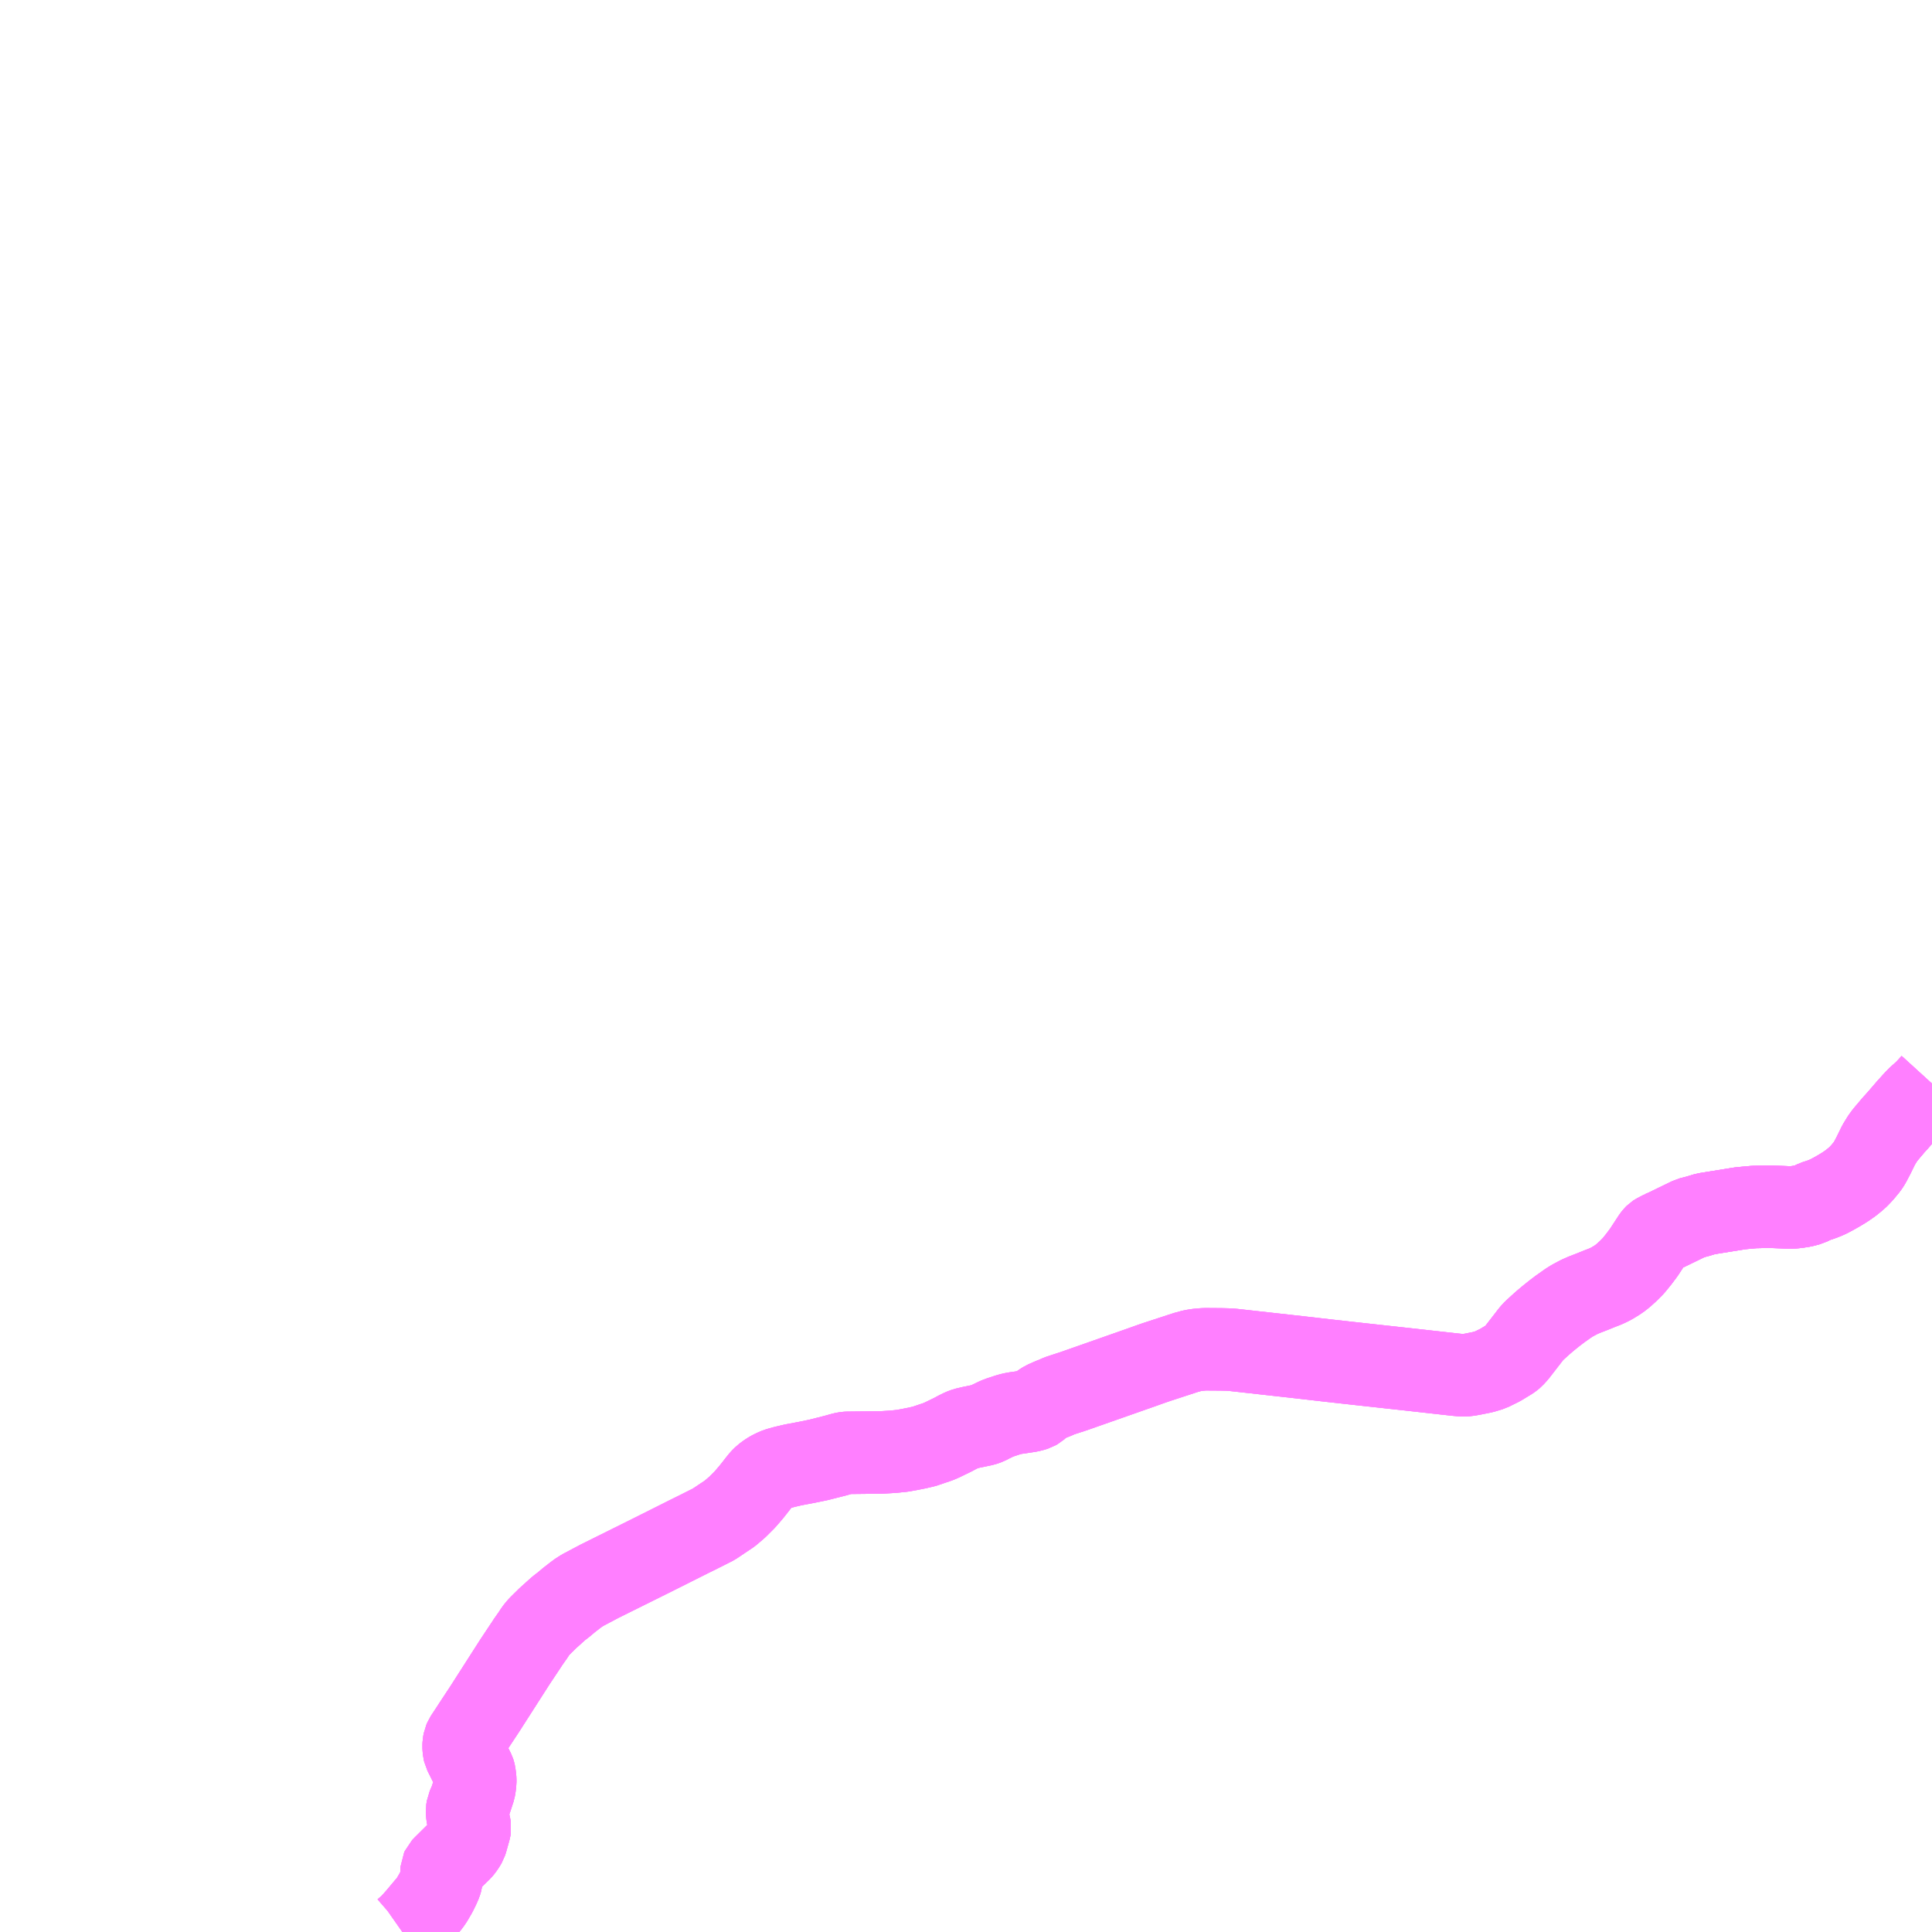 <?xml version="1.0" encoding="UTF-8"?>
<svg  xmlns="http://www.w3.org/2000/svg" xmlns:xlink="http://www.w3.org/1999/xlink" xmlns:go="http://purl.org/svgmap/profile" property="N07_001,N07_002,N07_003,N07_004,N07_005,N07_006,N07_007" viewBox="14132.812 -4394.531 17.578 17.578" go:dataArea="14132.8125 -4394.53125 17.578125 17.578125" >
<globalCoordinateSystem srsName="http://purl.org/crs/84" transform="matrix(100.0,0.0,0.0,-100.0,0.0,0.0)" />
<defs>
 <g id="p0" >
  <circle cx="0.0" cy="0.0" r="3" stroke="green" stroke-width="0.75" vector-effect="non-scaling-stroke" />
 </g>
</defs>
<g fill="none" fill-rule="evenodd" stroke="#FF00FF" stroke-width="0.75" opacity="0.5" vector-effect="non-scaling-stroke" stroke-linejoin="bevel" >
<path content="1,北海道中央バス（株）,日本海るもい号,0.0,1.0,1.0," xlink:title="1" d="M14136.473,-4376.953L14136.493,-4376.967L14136.546,-4377.013L14136.585,-4377.056L14136.609,-4377.083L14136.687,-4377.176L14136.719,-4377.213L14136.743,-4377.248L14136.779,-4377.31L14136.806,-4377.365L14136.821,-4377.4L14136.828,-4377.423L14136.831,-4377.444L14136.832,-4377.461L14136.83,-4377.487L14136.829,-4377.506L14136.83,-4377.52L14136.836,-4377.533L14136.849,-4377.547L14136.952,-4377.649L14137.003,-4377.699L14137.02,-4377.719L14137.039,-4377.747L14137.051,-4377.768L14137.057,-4377.786L14137.086,-4377.89L14137.088,-4377.902L14137.086,-4377.915L14137.066,-4378.006L14137.065,-4378.012L14137.062,-4378.037L14137.061,-4378.056L14137.066,-4378.087L14137.092,-4378.146L14137.102,-4378.177L14137.127,-4378.253L14137.131,-4378.275L14137.136,-4378.317L14137.136,-4378.338L14137.134,-4378.366L14137.131,-4378.381L14137.13,-4378.391L14137.127,-4378.404L14137.124,-4378.413L14137.037,-4378.587L14137.033,-4378.604L14137.031,-4378.623L14137.03,-4378.643L14137.031,-4378.665L14137.036,-4378.691L14137.045,-4378.712L14137.107,-4378.806L14137.127,-4378.837L14137.22,-4378.978L14137.498,-4379.412L14137.609,-4379.579L14137.611,-4379.583L14137.663,-4379.657L14137.685,-4379.691L14137.705,-4379.716L14137.721,-4379.734L14137.797,-4379.809L14137.896,-4379.898L14137.939,-4379.931L14137.989,-4379.973L14138.056,-4380.025L14138.063,-4380.031L14138.113,-4380.063L14138.266,-4380.144L14138.709,-4380.364L14138.833,-4380.426L14139.076,-4380.548L14139.171,-4380.595L14139.306,-4380.663L14139.376,-4380.71L14139.451,-4380.76L14139.52,-4380.819L14139.59,-4380.889L14139.645,-4380.953L14139.669,-4380.983L14139.716,-4381.043L14139.738,-4381.07L14139.764,-4381.096L14139.794,-4381.118L14139.823,-4381.137L14139.853,-4381.152L14139.887,-4381.167L14139.948,-4381.184L14140.029,-4381.203L14140.146,-4381.225L14140.258,-4381.248L14140.408,-4381.286L14140.48,-4381.306L14140.494,-4381.309L14140.512,-4381.312L14140.526,-4381.313L14140.55,-4381.313L14140.828,-4381.316L14140.932,-4381.322L14141.021,-4381.331L14141.077,-4381.341L14141.087,-4381.343L14141.158,-4381.357L14141.171,-4381.36L14141.222,-4381.372L14141.275,-4381.39L14141.346,-4381.414L14141.377,-4381.427L14141.482,-4381.478L14141.521,-4381.499L14141.561,-4381.519L14141.579,-4381.526L14141.595,-4381.532L14141.654,-4381.546L14141.685,-4381.552L14141.761,-4381.568L14141.793,-4381.579L14141.821,-4381.594L14141.877,-4381.621L14141.906,-4381.633L14141.94,-4381.644L14141.982,-4381.658L14142.019,-4381.668L14142.05,-4381.674L14142.08,-4381.678L14142.178,-4381.693L14142.21,-4381.701L14142.232,-4381.708L14142.246,-4381.716L14142.254,-4381.723L14142.27,-4381.741L14142.29,-4381.756L14142.32,-4381.775L14142.384,-4381.803L14142.408,-4381.812L14142.453,-4381.832L14142.582,-4381.874L14143.191,-4382.088L14143.278,-4382.119L14143.33,-4382.137L14143.345,-4382.142L14143.602,-4382.226L14143.661,-4382.242L14143.703,-4382.249L14143.756,-4382.254L14143.783,-4382.255L14143.921,-4382.254L14143.965,-4382.253L14144.001,-4382.252L14144.033,-4382.249L14144.626,-4382.183L14144.905,-4382.151L14145.193,-4382.119L14145.64,-4382.07L14146.062,-4382.023L14146.095,-4382.02L14146.122,-4382.018L14146.163,-4382.02L14146.213,-4382.029L14146.303,-4382.047L14146.373,-4382.068L14146.407,-4382.085L14146.462,-4382.112L14146.549,-4382.165L14146.566,-4382.177L14146.579,-4382.188L14146.611,-4382.223L14146.69,-4382.325L14146.741,-4382.391L14146.758,-4382.411L14146.778,-4382.431L14146.851,-4382.497L14146.902,-4382.54L14146.957,-4382.584L14147.007,-4382.622L14147.085,-4382.677L14147.119,-4382.698L14147.179,-4382.73L14147.224,-4382.75L14147.304,-4382.781L14147.363,-4382.805L14147.415,-4382.825L14147.452,-4382.842L14147.482,-4382.858L14147.526,-4382.885L14147.556,-4382.906L14147.583,-4382.928L14147.625,-4382.966L14147.668,-4383.009L14147.685,-4383.029L14147.723,-4383.076L14147.768,-4383.136L14147.855,-4383.269L14147.866,-4383.283L14147.877,-4383.294L14147.883,-4383.298L14147.935,-4383.325L14147.974,-4383.342L14148.19,-4383.447L14148.259,-4383.465L14148.332,-4383.487L14148.649,-4383.538L14148.77,-4383.549L14148.908,-4383.552L14149.048,-4383.547L14149.097,-4383.545L14149.14,-4383.547L14149.178,-4383.552L14149.216,-4383.558L14149.272,-4383.573L14149.327,-4383.6L14149.371,-4383.614L14149.409,-4383.628L14149.446,-4383.644L14149.493,-4383.669L14149.546,-4383.699L14149.595,-4383.729L14149.626,-4383.75L14149.654,-4383.77L14149.692,-4383.801L14149.718,-4383.824L14149.755,-4383.863L14149.803,-4383.921L14149.824,-4383.954L14149.839,-4383.983L14149.858,-4384.019L14149.905,-4384.115L14149.94,-4384.172L14149.965,-4384.206L14150.046,-4384.302L14150.058,-4384.314L14150.119,-4384.384L14150.174,-4384.448L14150.222,-4384.501L14150.248,-4384.529L14150.254,-4384.536L14150.322,-4384.597L14150.35,-4384.626L14150.391,-4384.671"/>
<path content="1,沿岸バス（株）,別苅留萌線,0.5,0.5,0.5," xlink:title="1" d="M14147.935,-4383.325L14147.974,-4383.342L14148.19,-4383.447L14148.259,-4383.465L14148.332,-4383.487L14148.649,-4383.538L14148.77,-4383.549L14148.908,-4383.552L14149.048,-4383.547L14149.097,-4383.545L14149.14,-4383.547L14149.178,-4383.552L14149.216,-4383.558L14149.272,-4383.573L14149.327,-4383.6L14149.371,-4383.614L14149.409,-4383.628L14149.446,-4383.644L14149.493,-4383.669L14149.546,-4383.699L14149.595,-4383.729L14149.626,-4383.75L14149.654,-4383.77L14149.692,-4383.801L14149.718,-4383.824L14149.755,-4383.863L14149.803,-4383.921L14149.824,-4383.954L14149.839,-4383.983L14149.858,-4384.019L14149.905,-4384.115L14149.94,-4384.172L14149.965,-4384.206L14150.046,-4384.302L14150.058,-4384.314L14150.119,-4384.384L14150.174,-4384.448L14150.222,-4384.501L14150.248,-4384.529L14150.254,-4384.536L14150.322,-4384.597L14150.35,-4384.626L14150.391,-4384.671"/>
<path content="1,沿岸バス（株）,別苅雄冬線,3.0,3.0,3.0," xlink:title="1" d="M14136.473,-4376.953L14136.493,-4376.967L14136.546,-4377.013L14136.585,-4377.056L14136.609,-4377.083L14136.687,-4377.176L14136.719,-4377.213L14136.743,-4377.248L14136.779,-4377.31L14136.806,-4377.365L14136.821,-4377.4L14136.828,-4377.423L14136.831,-4377.444L14136.832,-4377.461L14136.83,-4377.487L14136.829,-4377.506L14136.83,-4377.52L14136.836,-4377.533L14136.849,-4377.547L14136.952,-4377.649L14137.003,-4377.699L14137.02,-4377.719L14137.039,-4377.747L14137.051,-4377.768L14137.057,-4377.786L14137.086,-4377.89L14137.088,-4377.902L14137.086,-4377.915L14137.066,-4378.006L14137.065,-4378.012L14137.062,-4378.037L14137.061,-4378.056L14137.066,-4378.087L14137.092,-4378.146L14137.102,-4378.177L14137.127,-4378.253L14137.131,-4378.275L14137.136,-4378.317L14137.136,-4378.338L14137.134,-4378.366L14137.131,-4378.381L14137.13,-4378.391L14137.127,-4378.404L14137.124,-4378.413L14137.037,-4378.587L14137.033,-4378.604L14137.031,-4378.623L14137.03,-4378.643L14137.031,-4378.665L14137.036,-4378.691L14137.045,-4378.712L14137.107,-4378.806L14137.127,-4378.837L14137.22,-4378.978L14137.498,-4379.412L14137.609,-4379.579L14137.611,-4379.583L14137.663,-4379.657L14137.685,-4379.691L14137.705,-4379.716L14137.721,-4379.734L14137.797,-4379.809L14137.896,-4379.898L14137.939,-4379.931L14137.989,-4379.973L14138.056,-4380.025L14138.063,-4380.031L14138.113,-4380.063L14138.266,-4380.144L14138.709,-4380.364L14138.833,-4380.426L14139.076,-4380.548L14139.171,-4380.595L14139.306,-4380.663L14139.376,-4380.71L14139.451,-4380.76L14139.52,-4380.819L14139.59,-4380.889L14139.645,-4380.953L14139.669,-4380.983L14139.716,-4381.043L14139.738,-4381.07L14139.764,-4381.096L14139.794,-4381.118L14139.823,-4381.137L14139.853,-4381.152L14139.887,-4381.167L14139.948,-4381.184L14140.029,-4381.203L14140.146,-4381.225L14140.258,-4381.248L14140.408,-4381.286L14140.48,-4381.306L14140.494,-4381.309L14140.512,-4381.312L14140.526,-4381.313L14140.55,-4381.313L14140.828,-4381.316L14140.932,-4381.322L14141.021,-4381.331L14141.077,-4381.341L14141.087,-4381.343L14141.158,-4381.357L14141.171,-4381.36L14141.222,-4381.372L14141.275,-4381.39L14141.346,-4381.414L14141.377,-4381.427L14141.482,-4381.478L14141.521,-4381.499L14141.561,-4381.519L14141.579,-4381.526L14141.595,-4381.532L14141.654,-4381.546L14141.685,-4381.552L14141.761,-4381.568L14141.793,-4381.579L14141.821,-4381.594L14141.877,-4381.621L14141.906,-4381.633L14141.94,-4381.644L14141.982,-4381.658L14142.019,-4381.668L14142.05,-4381.674L14142.08,-4381.678L14142.178,-4381.693L14142.21,-4381.701L14142.232,-4381.708L14142.246,-4381.716L14142.254,-4381.723L14142.27,-4381.741L14142.29,-4381.756L14142.32,-4381.775L14142.384,-4381.803L14142.408,-4381.812L14142.453,-4381.832L14142.582,-4381.874L14143.191,-4382.088L14143.278,-4382.119L14143.33,-4382.137L14143.345,-4382.142L14143.602,-4382.226L14143.661,-4382.242L14143.703,-4382.249L14143.756,-4382.254L14143.783,-4382.255L14143.921,-4382.254L14143.965,-4382.253L14144.001,-4382.252L14144.033,-4382.249L14144.626,-4382.183L14144.905,-4382.151L14145.193,-4382.119L14145.64,-4382.07L14146.062,-4382.023L14146.095,-4382.02L14146.122,-4382.018L14146.163,-4382.02L14146.213,-4382.029L14146.303,-4382.047L14146.373,-4382.068L14146.407,-4382.085L14146.462,-4382.112L14146.549,-4382.165L14146.566,-4382.177L14146.579,-4382.188L14146.611,-4382.223L14146.69,-4382.325L14146.741,-4382.391L14146.758,-4382.411L14146.778,-4382.431L14146.851,-4382.497L14146.902,-4382.54L14146.957,-4382.584L14147.007,-4382.622L14147.085,-4382.677L14147.119,-4382.698L14147.179,-4382.73L14147.224,-4382.75L14147.304,-4382.781L14147.363,-4382.805L14147.415,-4382.825L14147.452,-4382.842L14147.482,-4382.858L14147.526,-4382.885L14147.556,-4382.906L14147.583,-4382.928L14147.625,-4382.966L14147.668,-4383.009L14147.685,-4383.029L14147.723,-4383.076L14147.768,-4383.136L14147.855,-4383.269L14147.866,-4383.283L14147.877,-4383.294L14147.883,-4383.298L14147.935,-4383.325"/>
<path content="1,沿岸バス（株）,札幌線・特急はぼろ号,6.0,6.0,6.0," xlink:title="1" d="M14136.473,-4376.953L14136.493,-4376.967L14136.546,-4377.013L14136.585,-4377.056L14136.609,-4377.083L14136.687,-4377.176L14136.719,-4377.213L14136.743,-4377.248L14136.779,-4377.31L14136.806,-4377.365L14136.821,-4377.4L14136.828,-4377.423L14136.831,-4377.444L14136.832,-4377.461L14136.83,-4377.487L14136.829,-4377.506L14136.83,-4377.52L14136.836,-4377.533L14136.849,-4377.547L14136.952,-4377.649L14137.003,-4377.699L14137.02,-4377.719L14137.039,-4377.747L14137.051,-4377.768L14137.057,-4377.786L14137.086,-4377.89L14137.088,-4377.902L14137.086,-4377.915L14137.066,-4378.006L14137.065,-4378.012L14137.062,-4378.037L14137.061,-4378.056L14137.066,-4378.087L14137.092,-4378.146L14137.102,-4378.177L14137.127,-4378.253L14137.131,-4378.275L14137.136,-4378.317L14137.136,-4378.338L14137.134,-4378.366L14137.131,-4378.381L14137.13,-4378.391L14137.127,-4378.404L14137.124,-4378.413L14137.037,-4378.587L14137.033,-4378.604L14137.031,-4378.623L14137.03,-4378.643L14137.031,-4378.665L14137.036,-4378.691L14137.045,-4378.712L14137.107,-4378.806L14137.127,-4378.837L14137.22,-4378.978L14137.498,-4379.412L14137.609,-4379.579L14137.611,-4379.583L14137.663,-4379.657L14137.685,-4379.691L14137.705,-4379.716L14137.721,-4379.734L14137.797,-4379.809L14137.896,-4379.898L14137.939,-4379.931L14137.989,-4379.973L14138.056,-4380.025L14138.063,-4380.031L14138.113,-4380.063L14138.266,-4380.144L14138.709,-4380.364L14138.833,-4380.426L14139.076,-4380.548L14139.171,-4380.595L14139.306,-4380.663L14139.376,-4380.71L14139.451,-4380.76L14139.52,-4380.819L14139.59,-4380.889L14139.645,-4380.953L14139.669,-4380.983L14139.716,-4381.043L14139.738,-4381.07L14139.764,-4381.096L14139.794,-4381.118L14139.823,-4381.137L14139.853,-4381.152L14139.887,-4381.167L14139.948,-4381.184L14140.029,-4381.203L14140.146,-4381.225L14140.258,-4381.248L14140.408,-4381.286L14140.48,-4381.306L14140.494,-4381.309L14140.512,-4381.312L14140.526,-4381.313L14140.55,-4381.313L14140.828,-4381.316L14140.932,-4381.322L14141.021,-4381.331L14141.077,-4381.341L14141.087,-4381.343L14141.158,-4381.357L14141.171,-4381.36L14141.222,-4381.372L14141.275,-4381.39L14141.346,-4381.414L14141.377,-4381.427L14141.482,-4381.478L14141.521,-4381.499L14141.561,-4381.519L14141.579,-4381.526L14141.595,-4381.532L14141.654,-4381.546L14141.685,-4381.552L14141.761,-4381.568L14141.793,-4381.579L14141.821,-4381.594L14141.877,-4381.621L14141.906,-4381.633L14141.94,-4381.644L14141.982,-4381.658L14142.019,-4381.668L14142.05,-4381.674L14142.08,-4381.678L14142.178,-4381.693L14142.21,-4381.701L14142.232,-4381.708L14142.246,-4381.716L14142.254,-4381.723L14142.27,-4381.741L14142.29,-4381.756L14142.32,-4381.775L14142.384,-4381.803L14142.408,-4381.812L14142.453,-4381.832L14142.582,-4381.874L14143.191,-4382.088L14143.278,-4382.119L14143.33,-4382.137L14143.345,-4382.142L14143.602,-4382.226L14143.661,-4382.242L14143.703,-4382.249L14143.756,-4382.254L14143.783,-4382.255L14143.921,-4382.254L14143.965,-4382.253L14144.001,-4382.252L14144.033,-4382.249L14144.626,-4382.183L14144.905,-4382.151L14145.193,-4382.119L14145.64,-4382.07L14146.062,-4382.023L14146.095,-4382.02L14146.122,-4382.018L14146.163,-4382.02L14146.213,-4382.029L14146.303,-4382.047L14146.373,-4382.068L14146.407,-4382.085L14146.462,-4382.112L14146.549,-4382.165L14146.566,-4382.177L14146.579,-4382.188L14146.611,-4382.223L14146.69,-4382.325L14146.741,-4382.391L14146.758,-4382.411L14146.778,-4382.431L14146.851,-4382.497L14146.902,-4382.54L14146.957,-4382.584L14147.007,-4382.622L14147.085,-4382.677L14147.119,-4382.698L14147.179,-4382.73L14147.224,-4382.75L14147.304,-4382.781L14147.363,-4382.805L14147.415,-4382.825L14147.452,-4382.842L14147.482,-4382.858L14147.526,-4382.885L14147.556,-4382.906L14147.583,-4382.928L14147.625,-4382.966L14147.668,-4383.009L14147.685,-4383.029L14147.723,-4383.076L14147.768,-4383.136L14147.855,-4383.269L14147.866,-4383.283L14147.877,-4383.294L14147.883,-4383.298L14147.935,-4383.325L14147.974,-4383.342L14148.19,-4383.447L14148.259,-4383.465L14148.332,-4383.487L14148.649,-4383.538L14148.77,-4383.549L14148.908,-4383.552L14149.048,-4383.547L14149.097,-4383.545L14149.14,-4383.547L14149.178,-4383.552L14149.216,-4383.558L14149.272,-4383.573L14149.327,-4383.6L14149.371,-4383.614L14149.409,-4383.628L14149.446,-4383.644L14149.493,-4383.669L14149.546,-4383.699L14149.595,-4383.729L14149.626,-4383.75L14149.654,-4383.77L14149.692,-4383.801L14149.718,-4383.824L14149.755,-4383.863L14149.803,-4383.921L14149.824,-4383.954L14149.839,-4383.983L14149.858,-4384.019L14149.905,-4384.115L14149.94,-4384.172L14149.965,-4384.206L14150.046,-4384.302L14150.058,-4384.314L14150.119,-4384.384L14150.174,-4384.448L14150.222,-4384.501L14150.248,-4384.529L14150.254,-4384.536L14150.322,-4384.597L14150.35,-4384.626L14150.391,-4384.671"/>
<path content="1,沿岸バス（株）,留萌別苅線,10.5,9.0,9.0," xlink:title="1" d="M14147.935,-4383.325L14147.974,-4383.342L14148.19,-4383.447L14148.259,-4383.465L14148.332,-4383.487L14148.649,-4383.538L14148.77,-4383.549L14148.908,-4383.552L14149.048,-4383.547L14149.097,-4383.545L14149.14,-4383.547L14149.178,-4383.552L14149.216,-4383.558L14149.272,-4383.573L14149.327,-4383.6L14149.371,-4383.614L14149.409,-4383.628L14149.446,-4383.644L14149.493,-4383.669L14149.546,-4383.699L14149.595,-4383.729L14149.626,-4383.75L14149.654,-4383.77L14149.692,-4383.801L14149.718,-4383.824L14149.755,-4383.863L14149.803,-4383.921L14149.824,-4383.954L14149.839,-4383.983L14149.858,-4384.019L14149.905,-4384.115L14149.94,-4384.172L14149.965,-4384.206L14150.046,-4384.302L14150.058,-4384.314L14150.119,-4384.384L14150.174,-4384.448L14150.222,-4384.501L14150.248,-4384.529L14150.254,-4384.536L14150.322,-4384.597L14150.35,-4384.626L14150.391,-4384.671"/>
</g>
</svg>
